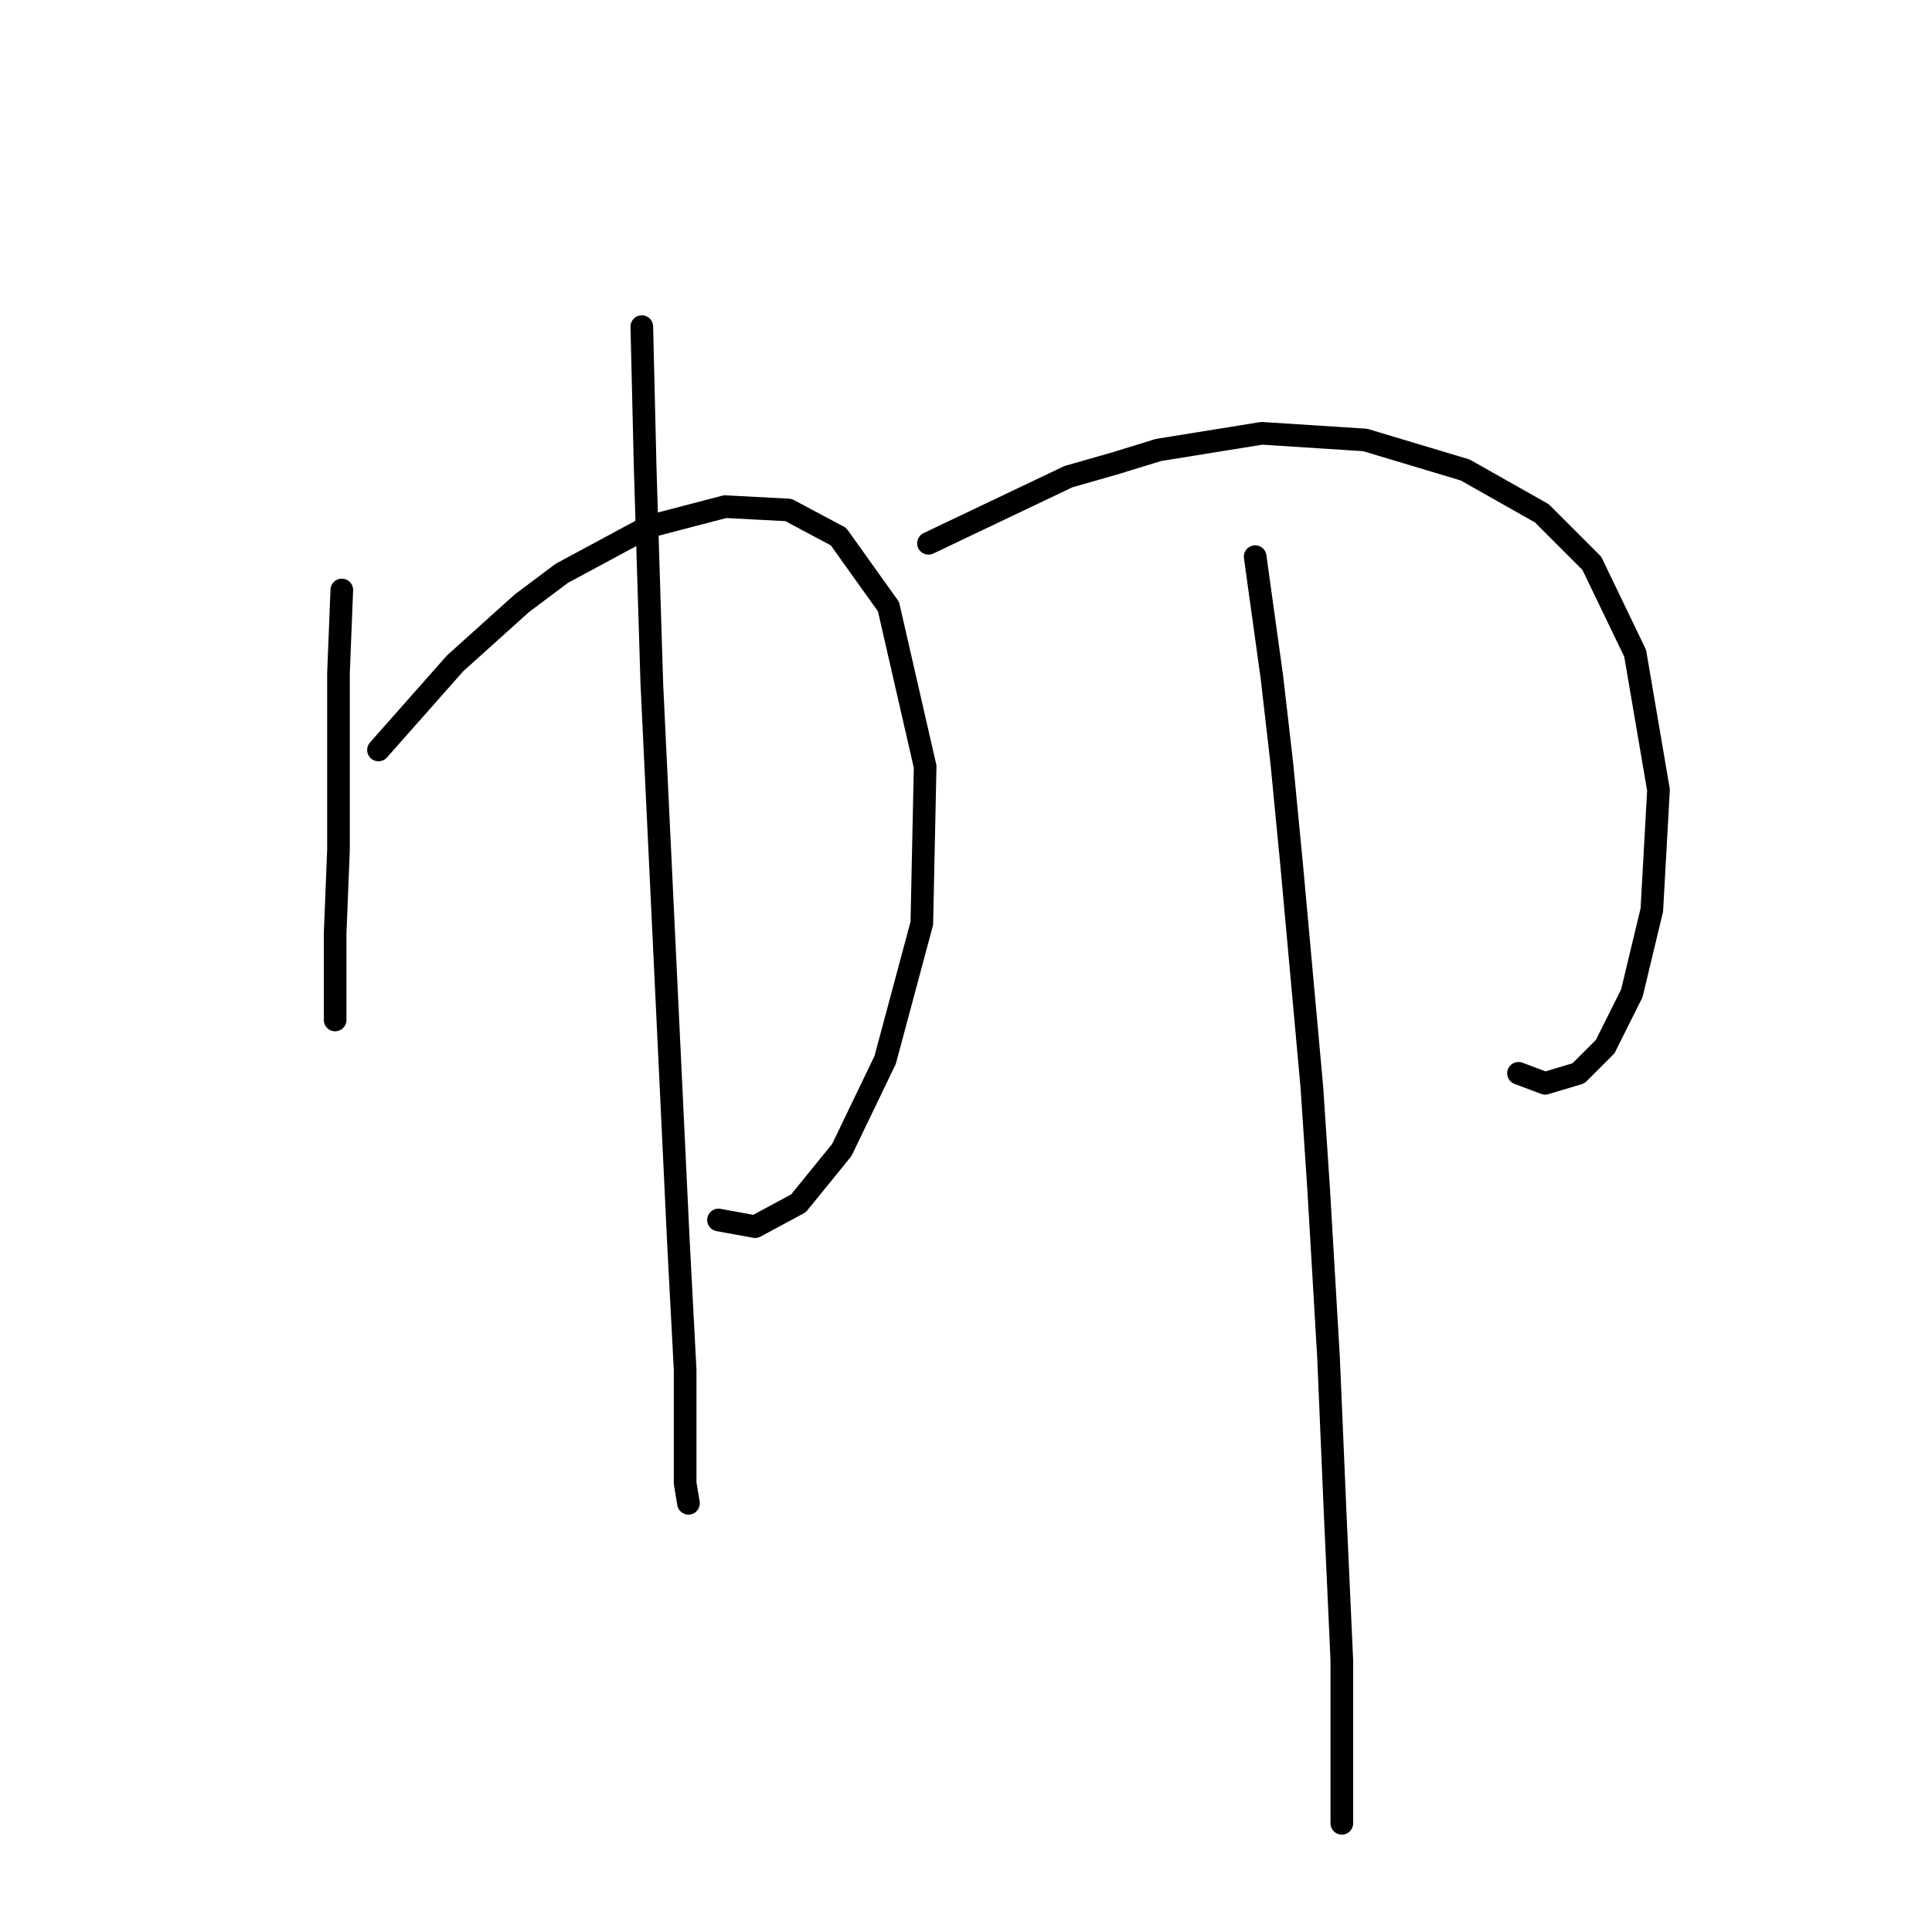 <?xml version="1.0" standalone="no"?>
    <svg width="256" height="256" xmlns="http://www.w3.org/2000/svg" version="1.1">
    <polyline stroke="black" stroke-width="3" stroke-linecap="round" fill="transparent" stroke-linejoin="round" points="45.292 78.174 44.85 89.216 44.85 96.725 44.85 112.626 44.408 123.668 44.408 130.294 44.408 133.827 44.408 134.71 44.408 135.152 44.408 135.152 " />
        <polyline stroke="black" stroke-width="3" stroke-linecap="round" fill="transparent" stroke-linejoin="round" points="50.15 99.375 60.309 87.891 64.726 83.916 69.143 79.941 74.443 75.966 85.927 69.782 96.086 67.132 104.478 67.574 111.103 71.107 117.729 80.383 122.587 101.584 122.146 122.343 117.287 140.452 111.545 152.378 105.803 159.445 100.061 162.537 95.203 161.653 95.203 161.653 " />
        <polyline stroke="black" stroke-width="3" stroke-linecap="round" fill="transparent" stroke-linejoin="round" points="85.044 43.281 85.485 61.832 86.369 90.542 88.136 127.643 89.902 164.745 90.786 181.529 90.786 192.572 90.786 196.547 91.227 199.197 91.227 199.197 " />
        <polyline stroke="black" stroke-width="3" stroke-linecap="round" fill="transparent" stroke-linejoin="round" points="123.029 71.991 141.58 63.157 147.764 61.39 153.506 59.623 167.198 57.415 180.89 58.298 194.141 62.273 204.3 68.015 210.925 74.641 216.667 86.566 219.759 104.676 218.876 120.576 216.225 131.619 212.692 138.686 209.158 142.219 204.742 143.544 201.208 142.219 201.208 142.219 " />
        <polyline stroke="black" stroke-width="3" stroke-linecap="round" fill="transparent" stroke-linejoin="round" points="166.315 73.757 168.523 89.658 169.848 101.142 171.173 114.834 173.823 143.986 174.707 157.237 176.032 179.763 176.915 200.522 177.798 219.956 177.798 241.599 177.798 241.599 " />
        </svg>